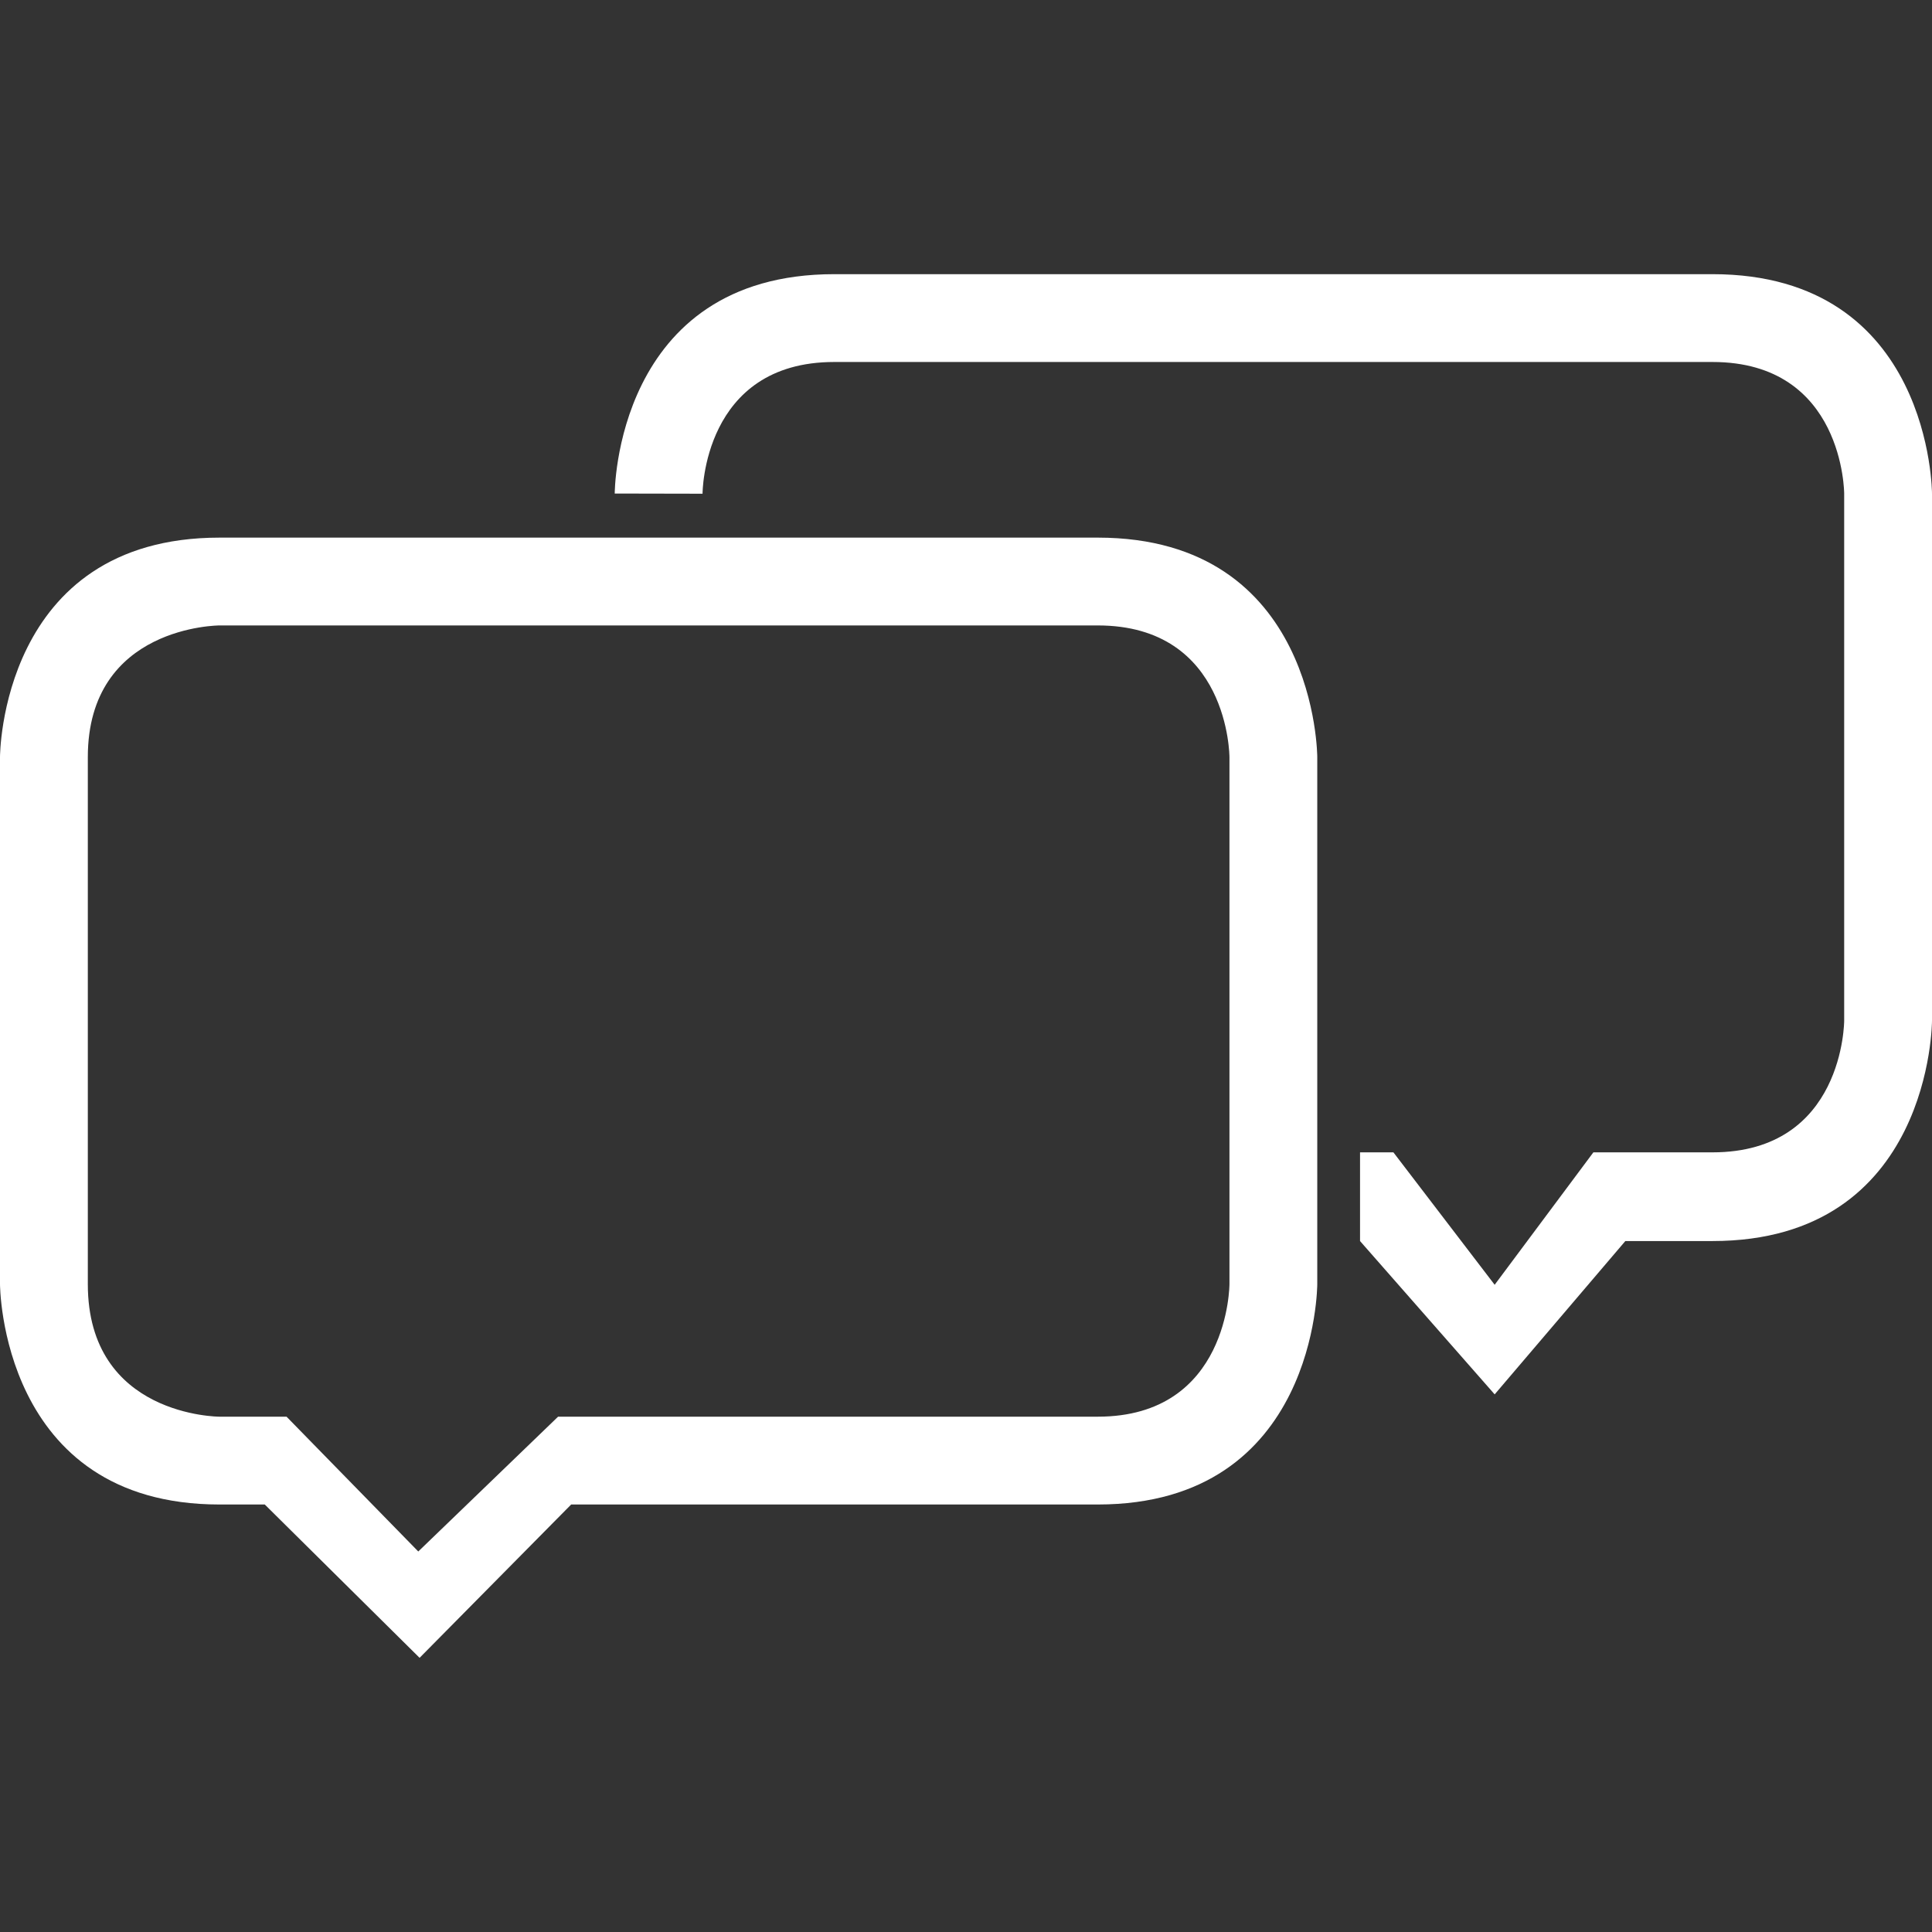 <?xml version="1.0" encoding="iso-8859-1"?>
<!-- Generator: Adobe Illustrator 16.0.0, SVG Export Plug-In . SVG Version: 6.00 Build 0)  -->
<!DOCTYPE svg PUBLIC "-//W3C//DTD SVG 1.1//EN" "http://www.w3.org/Graphics/SVG/1.1/DTD/svg11.dtd">
<svg version="1.1" id="Capa_1" xmlns="http://www.w3.org/2000/svg" xmlns:xlink="http://www.w3.org/1999/xlink" x="0px" y="0px"
	 width="612px" height="612px" viewBox="0 0 612 612" style="enable-background:new 0 0 612 612;" xml:space="preserve">
<rect x="0" y="0" width="612" height="612" fill="#333333" stroke="none"/>
<g>
	<g>
		<path fill="white" d="M542.454,365.03h-37.721l-31.268,41.95l-32.075-41.95h-10.57v28.097l42.646,48.57l41.394-48.57h27.595
			C612,393.127,612,323.303,612,323.303V156.394c0,0,0-69.545-69.546-69.545H264.273c-69.546,0-69.546,69.49-69.546,69.49
			l27.818,0.056c0,0,0-41.728,41.728-41.728h278.181c41.728,0,41.728,41.728,41.728,41.728v166.909
			C584.182,323.303,584.182,365.03,542.454,365.03z"/>
		<path fill="white" d="M0,239.793v166.965c0,0,0,69.823,69.545,69.823h14.326l49.043,48.57l48.015-48.57h166.798
			c69.545,0,69.545-69.823,69.545-69.823V239.849c0,0,0-69.546-69.545-69.546H69.545C0,170.303,0,239.793,0,239.793z
			 M389.454,239.849v166.909c0,0,0,42.005-41.727,42.005H176.785l-44.287,42.701l-41.728-42.701H69.545c0,0-41.727,0-41.727-42.005
			V239.849c0-41.728,41.727-41.728,41.727-41.728h278.182C389.454,198.121,389.454,239.849,389.454,239.849z"/>
	</g>
</g>
</svg>
